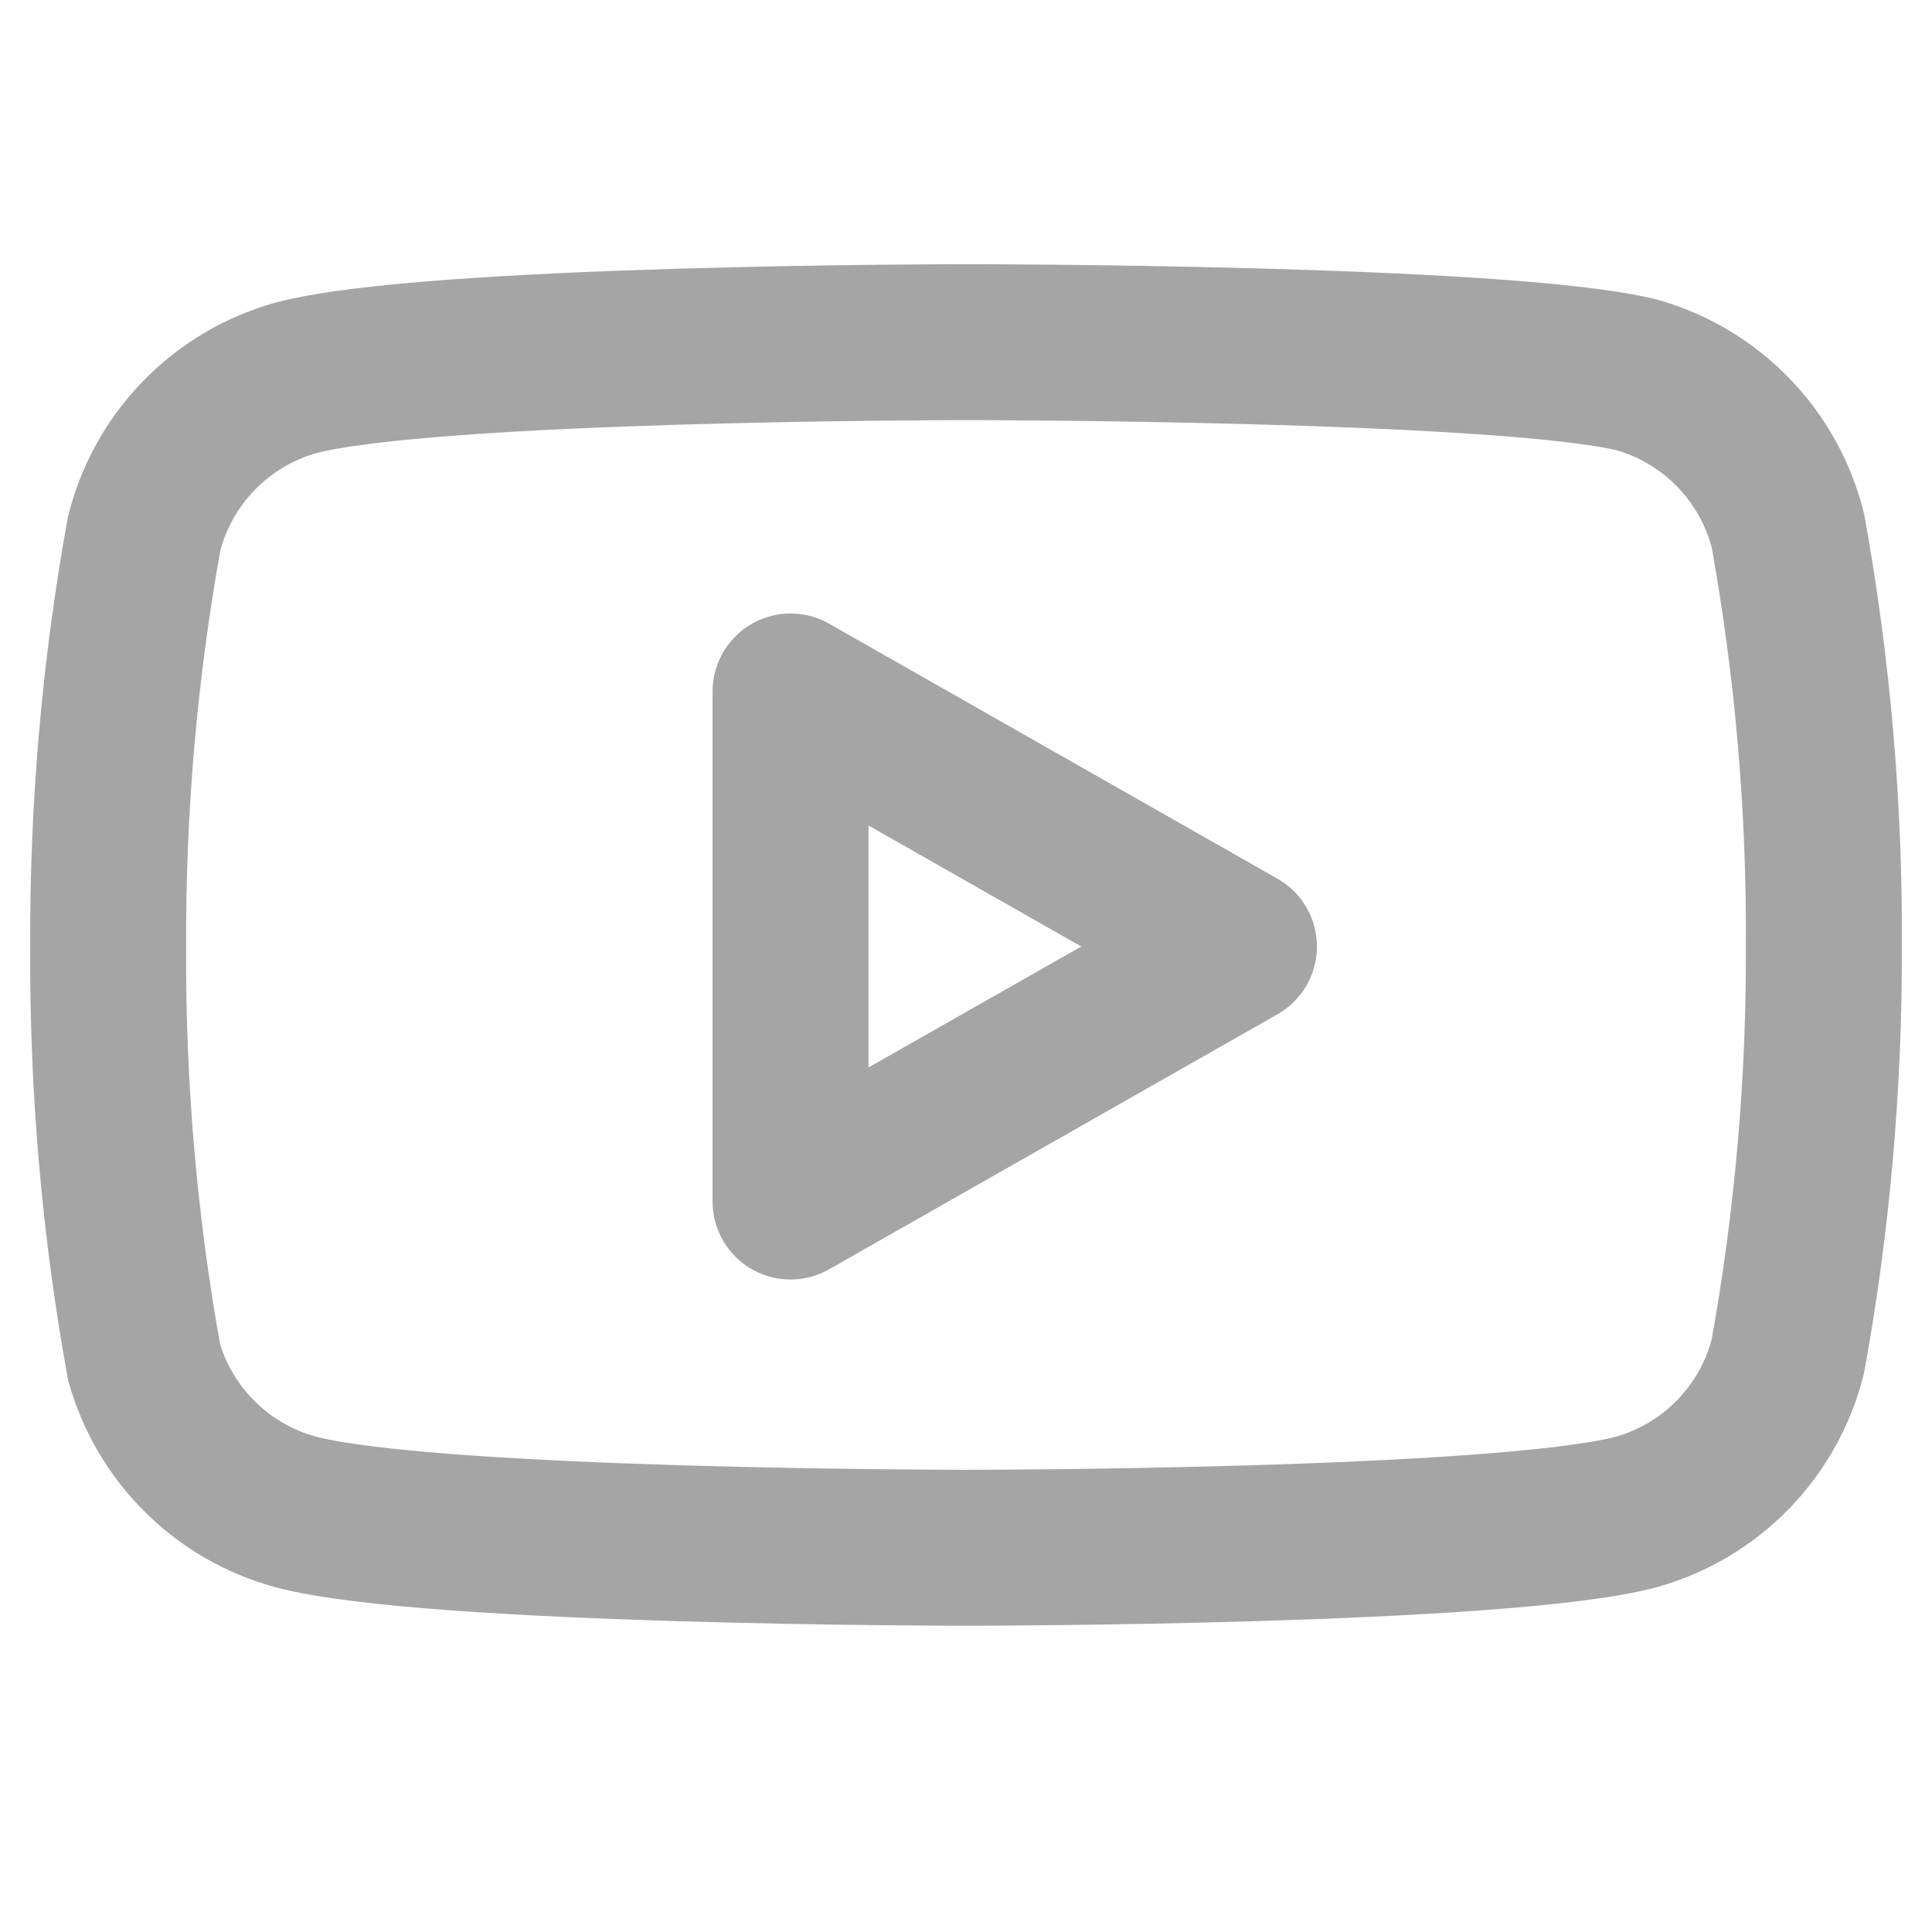 <svg xmlns="http://www.w3.org/2000/svg" width="32" height="32" fill="none" viewBox="0 0 32 32"><g clip-path="url(#clip0_6426_20132)"><path stroke="#A5A5A5" stroke-linecap="round" stroke-linejoin="round" stroke-width="2.583" d="M29.614 8.792C29.461 8.179 29.149 7.618 28.709 7.164C28.269 6.71 27.717 6.381 27.109 6.209C24.887 5.667 16 5.667 16 5.667C16 5.667 7.114 5.667 4.892 6.261C4.284 6.433 3.732 6.762 3.292 7.216C2.852 7.669 2.54 8.231 2.386 8.844C1.98 11.099 1.781 13.386 1.792 15.677C1.778 17.985 1.976 20.29 2.386 22.561C2.555 23.155 2.875 23.696 3.314 24.13C3.753 24.565 4.296 24.878 4.892 25.041C7.114 25.636 16 25.636 16 25.636C16 25.636 24.887 25.636 27.109 25.041C27.717 24.869 28.269 24.54 28.709 24.086C29.149 23.633 29.461 23.071 29.614 22.458C30.018 20.221 30.217 17.951 30.209 15.677C30.223 13.369 30.024 11.064 29.614 8.792Z"/><path stroke="#A5A5A5" stroke-linecap="round" stroke-linejoin="round" stroke-width="2.583" d="M13.094 19.901L20.521 15.677L13.094 11.453V19.901Z"/></g><defs><clipPath id="clip0_6426_20132"><rect width="31" height="31" fill="#fff" transform="translate(0.5 0.5)"/></clipPath></defs></svg>